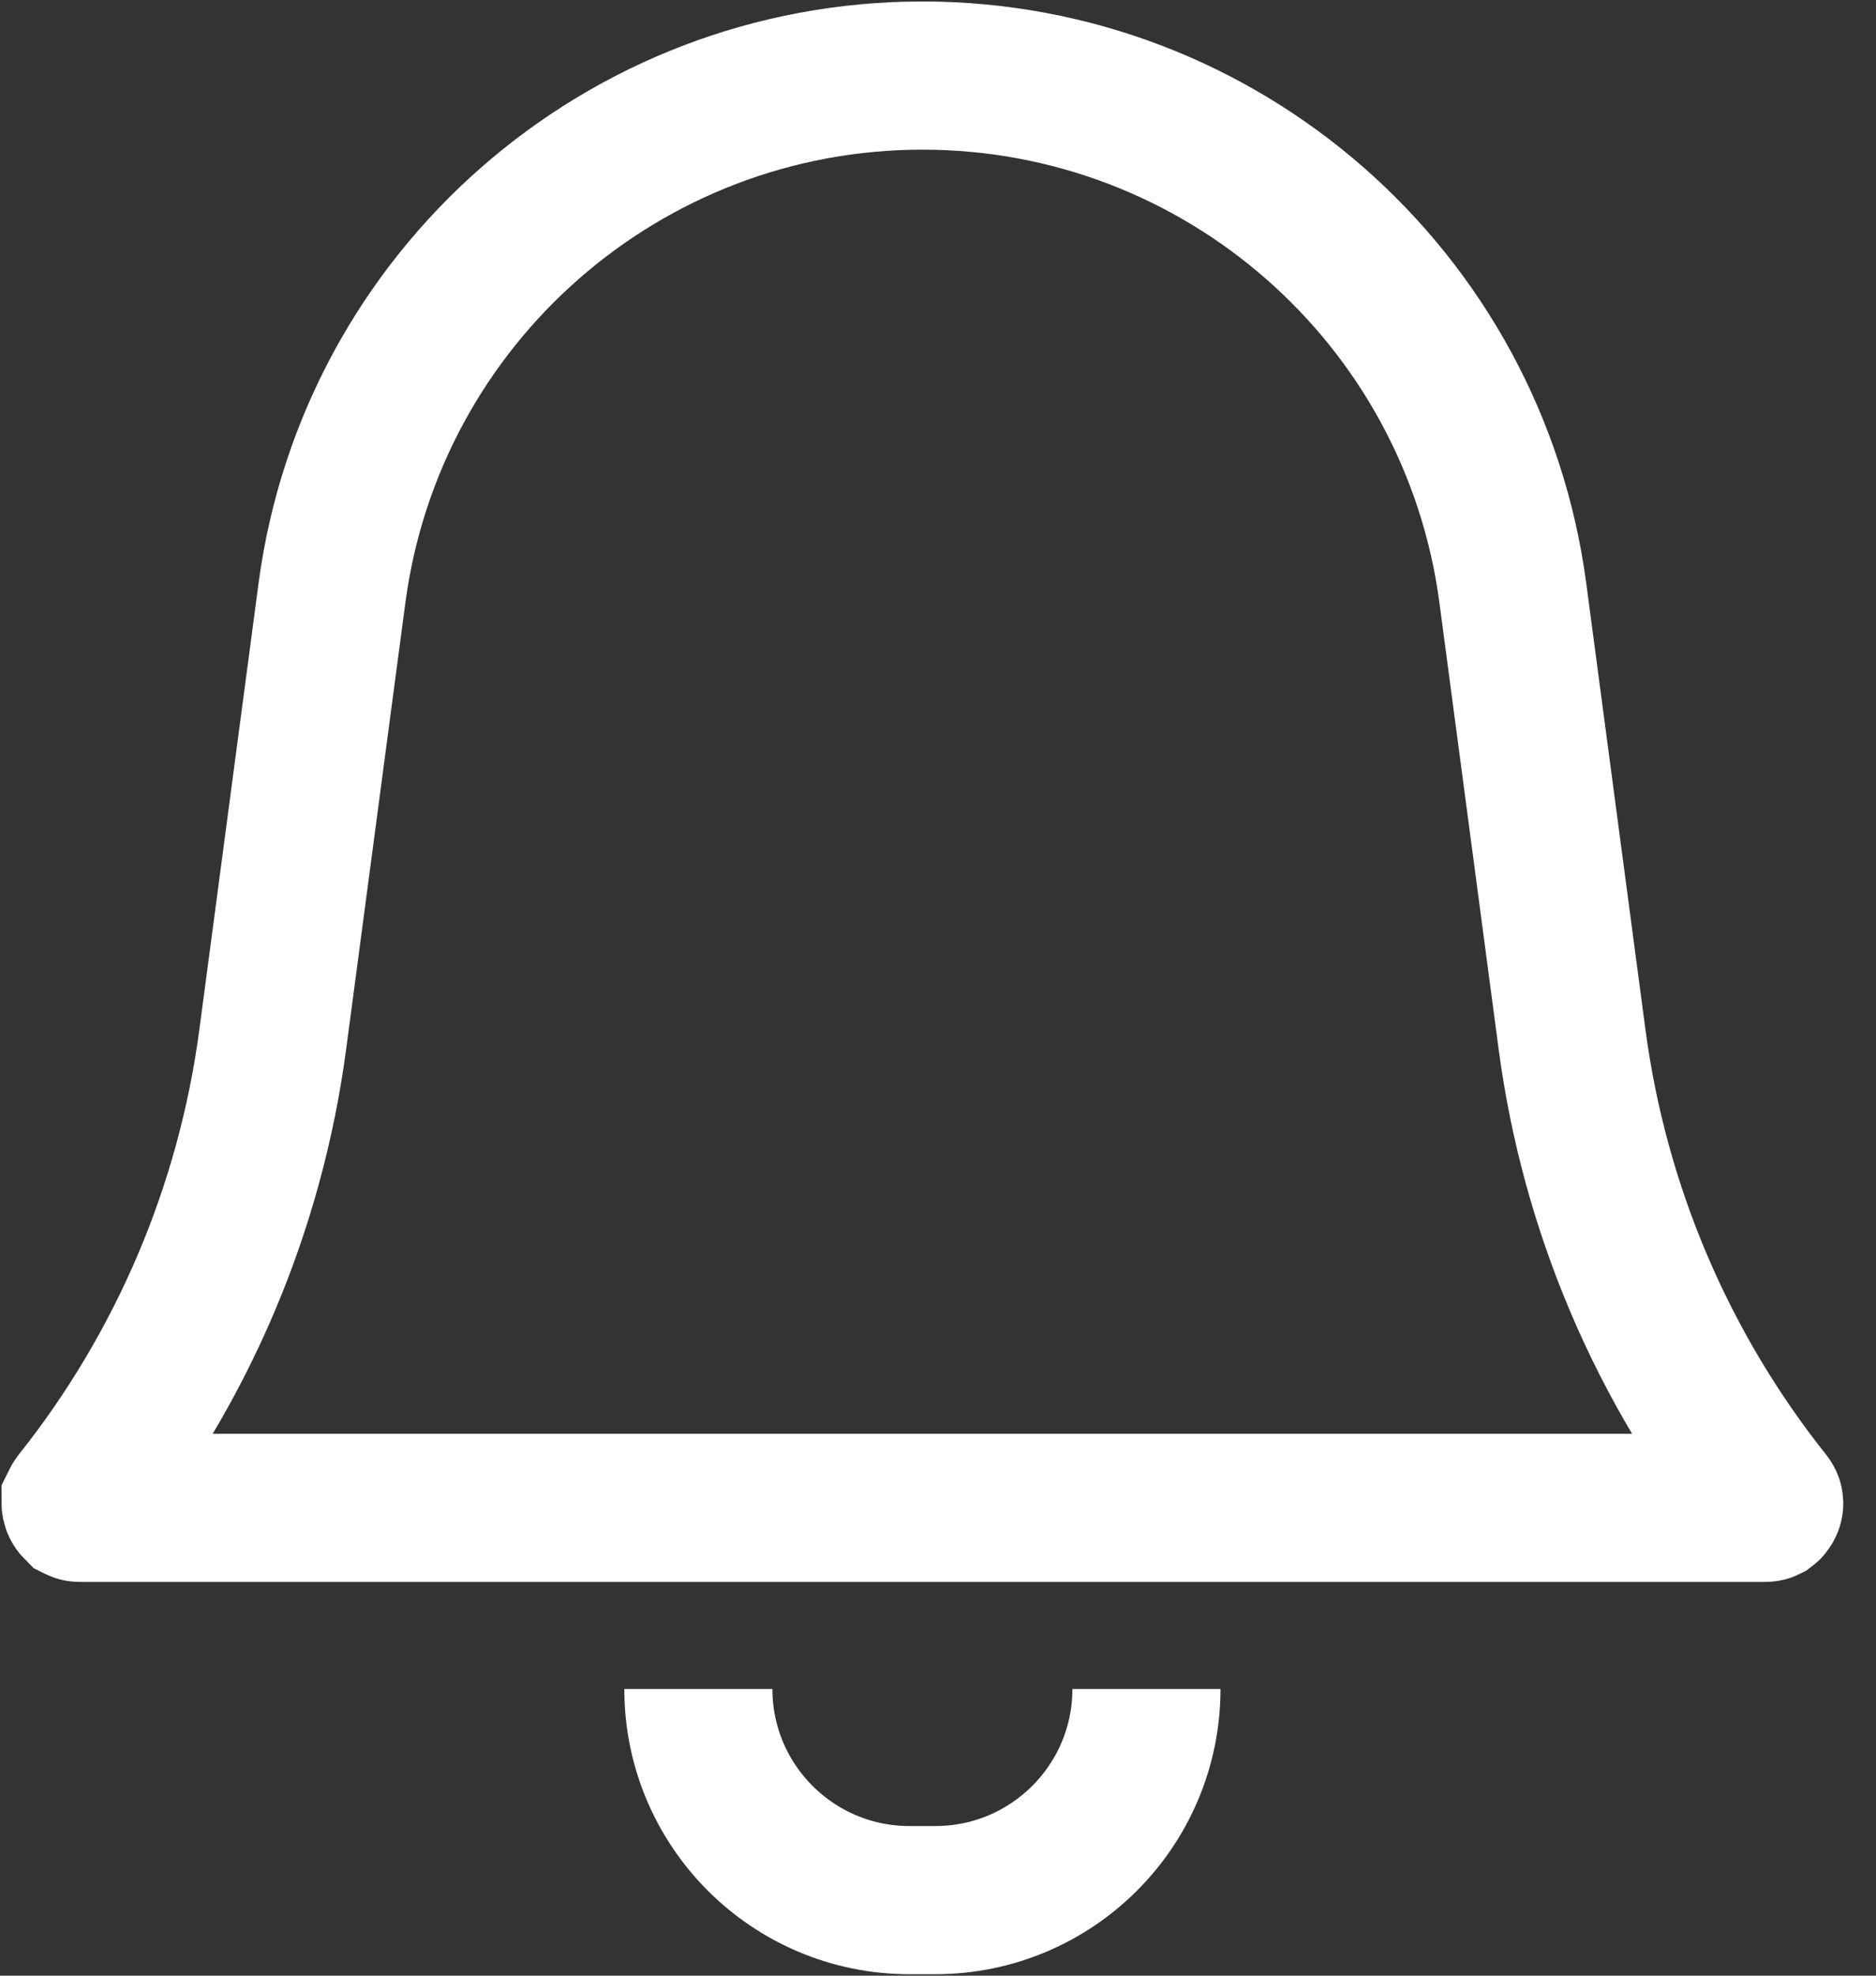 <svg width="19" height="20" viewBox="0 0 19 20" fill="none" xmlns="http://www.w3.org/2000/svg">
<rect x="0" y="0" width="19" height="20" fill="#333333" stroke="none"/>
<path d="M7.073 17.098V17.098C7.073 18.278 8.03 19.235 9.21 19.235H9.473C10.654 19.235 11.611 18.278 11.611 17.098V17.098" stroke="white" stroke-width="1.5"/>
<path d="M3.362 6.004C3.76 3.006 6.317 0.765 9.342 0.765C12.367 0.765 14.925 3.006 15.322 6.004L15.922 10.525C16.149 12.232 16.835 13.846 17.908 15.193C17.914 15.201 17.917 15.207 17.917 15.209C17.918 15.211 17.919 15.212 17.919 15.214C17.919 15.219 17.919 15.228 17.913 15.239C17.907 15.251 17.901 15.257 17.897 15.26C17.895 15.261 17.894 15.261 17.892 15.262C17.89 15.263 17.884 15.264 17.874 15.264H0.811C0.8 15.264 0.795 15.263 0.793 15.262C0.791 15.261 0.789 15.261 0.787 15.26C0.784 15.257 0.777 15.251 0.771 15.239C0.766 15.228 0.765 15.219 0.765 15.214C0.766 15.212 0.766 15.211 0.767 15.209C0.768 15.207 0.77 15.201 0.776 15.193C1.849 13.846 2.535 12.232 2.762 10.525L3.362 6.004Z" stroke="white" stroke-width="1.5"/>
</svg>
